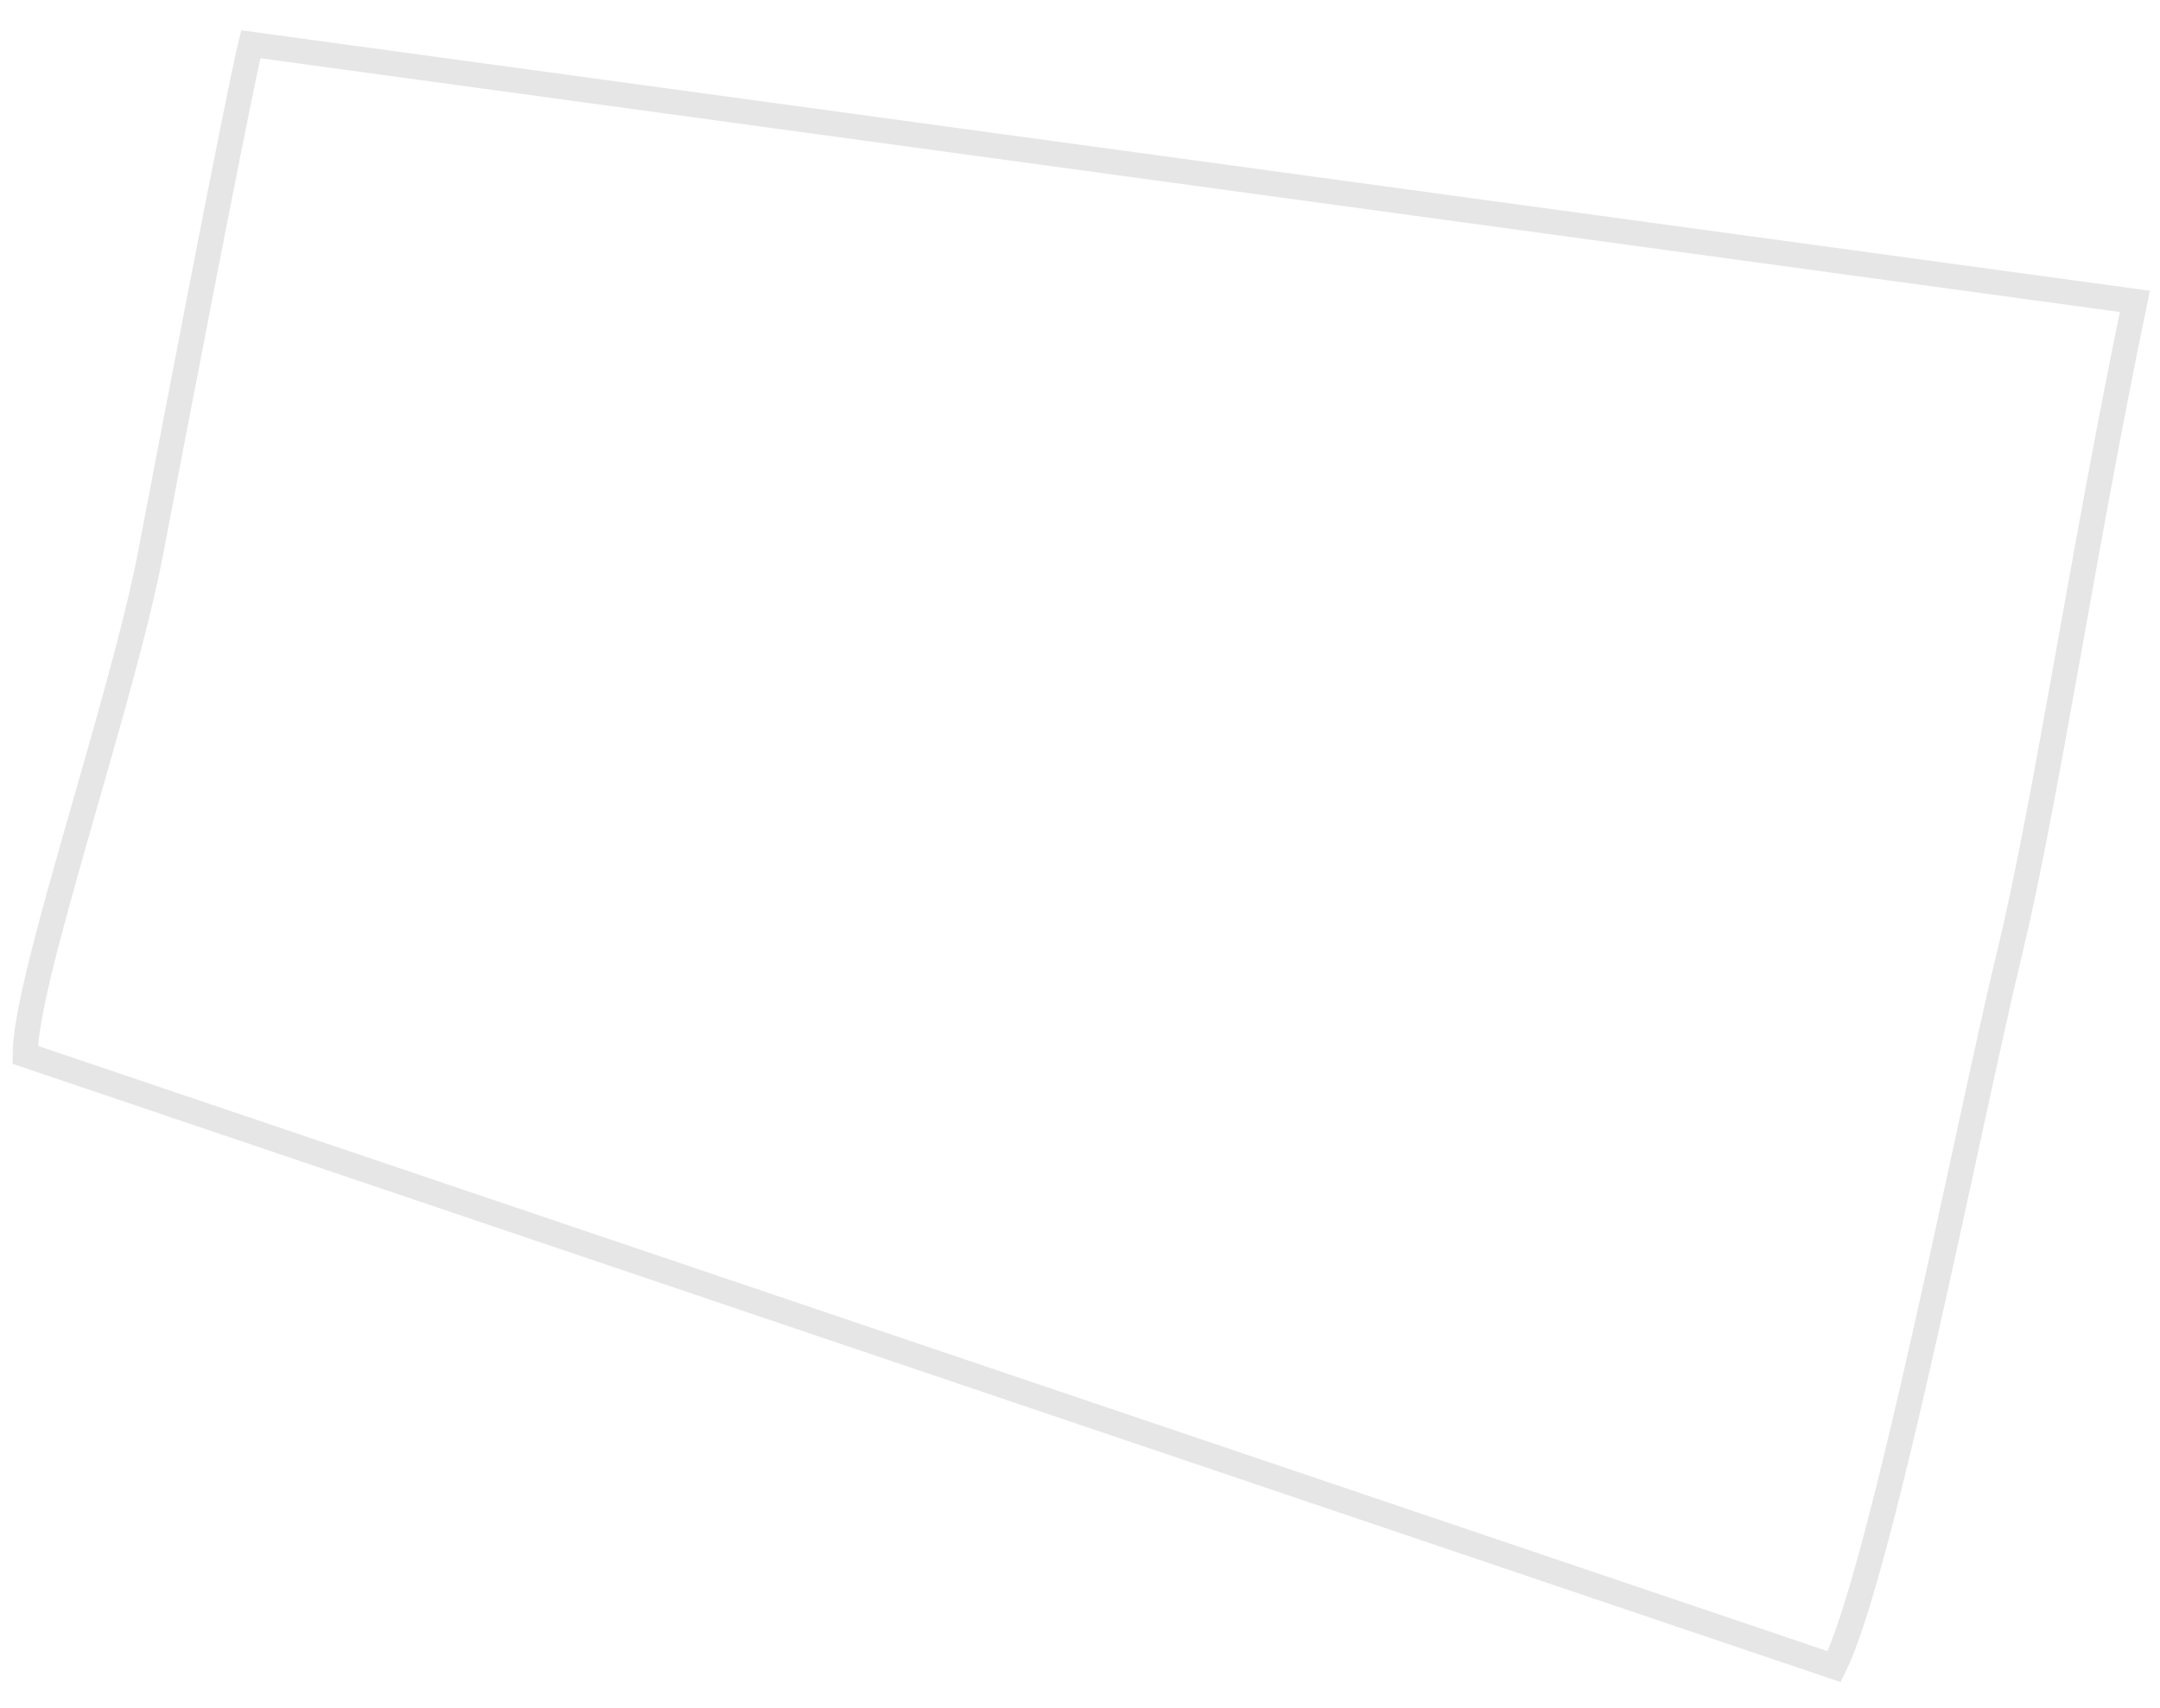 <svg width="43" height="34" viewBox="0 0 43 34" fill="none" xmlns="http://www.w3.org/2000/svg">
<path d="M36.514 33.181C37.463 31.267 39.219 22.213 40 19C40.718 16.045 41.474 10.919 42.5 6L4.992 0.881C4.729 1.967 3.431 8.735 3 11C2.439 13.947 0.5 19.5 0.5 21L36.514 33.181Z" fill="white" fill-opacity="0" stroke="black" stroke-opacity="0.1" stroke-width="0.5"/>
</svg>
